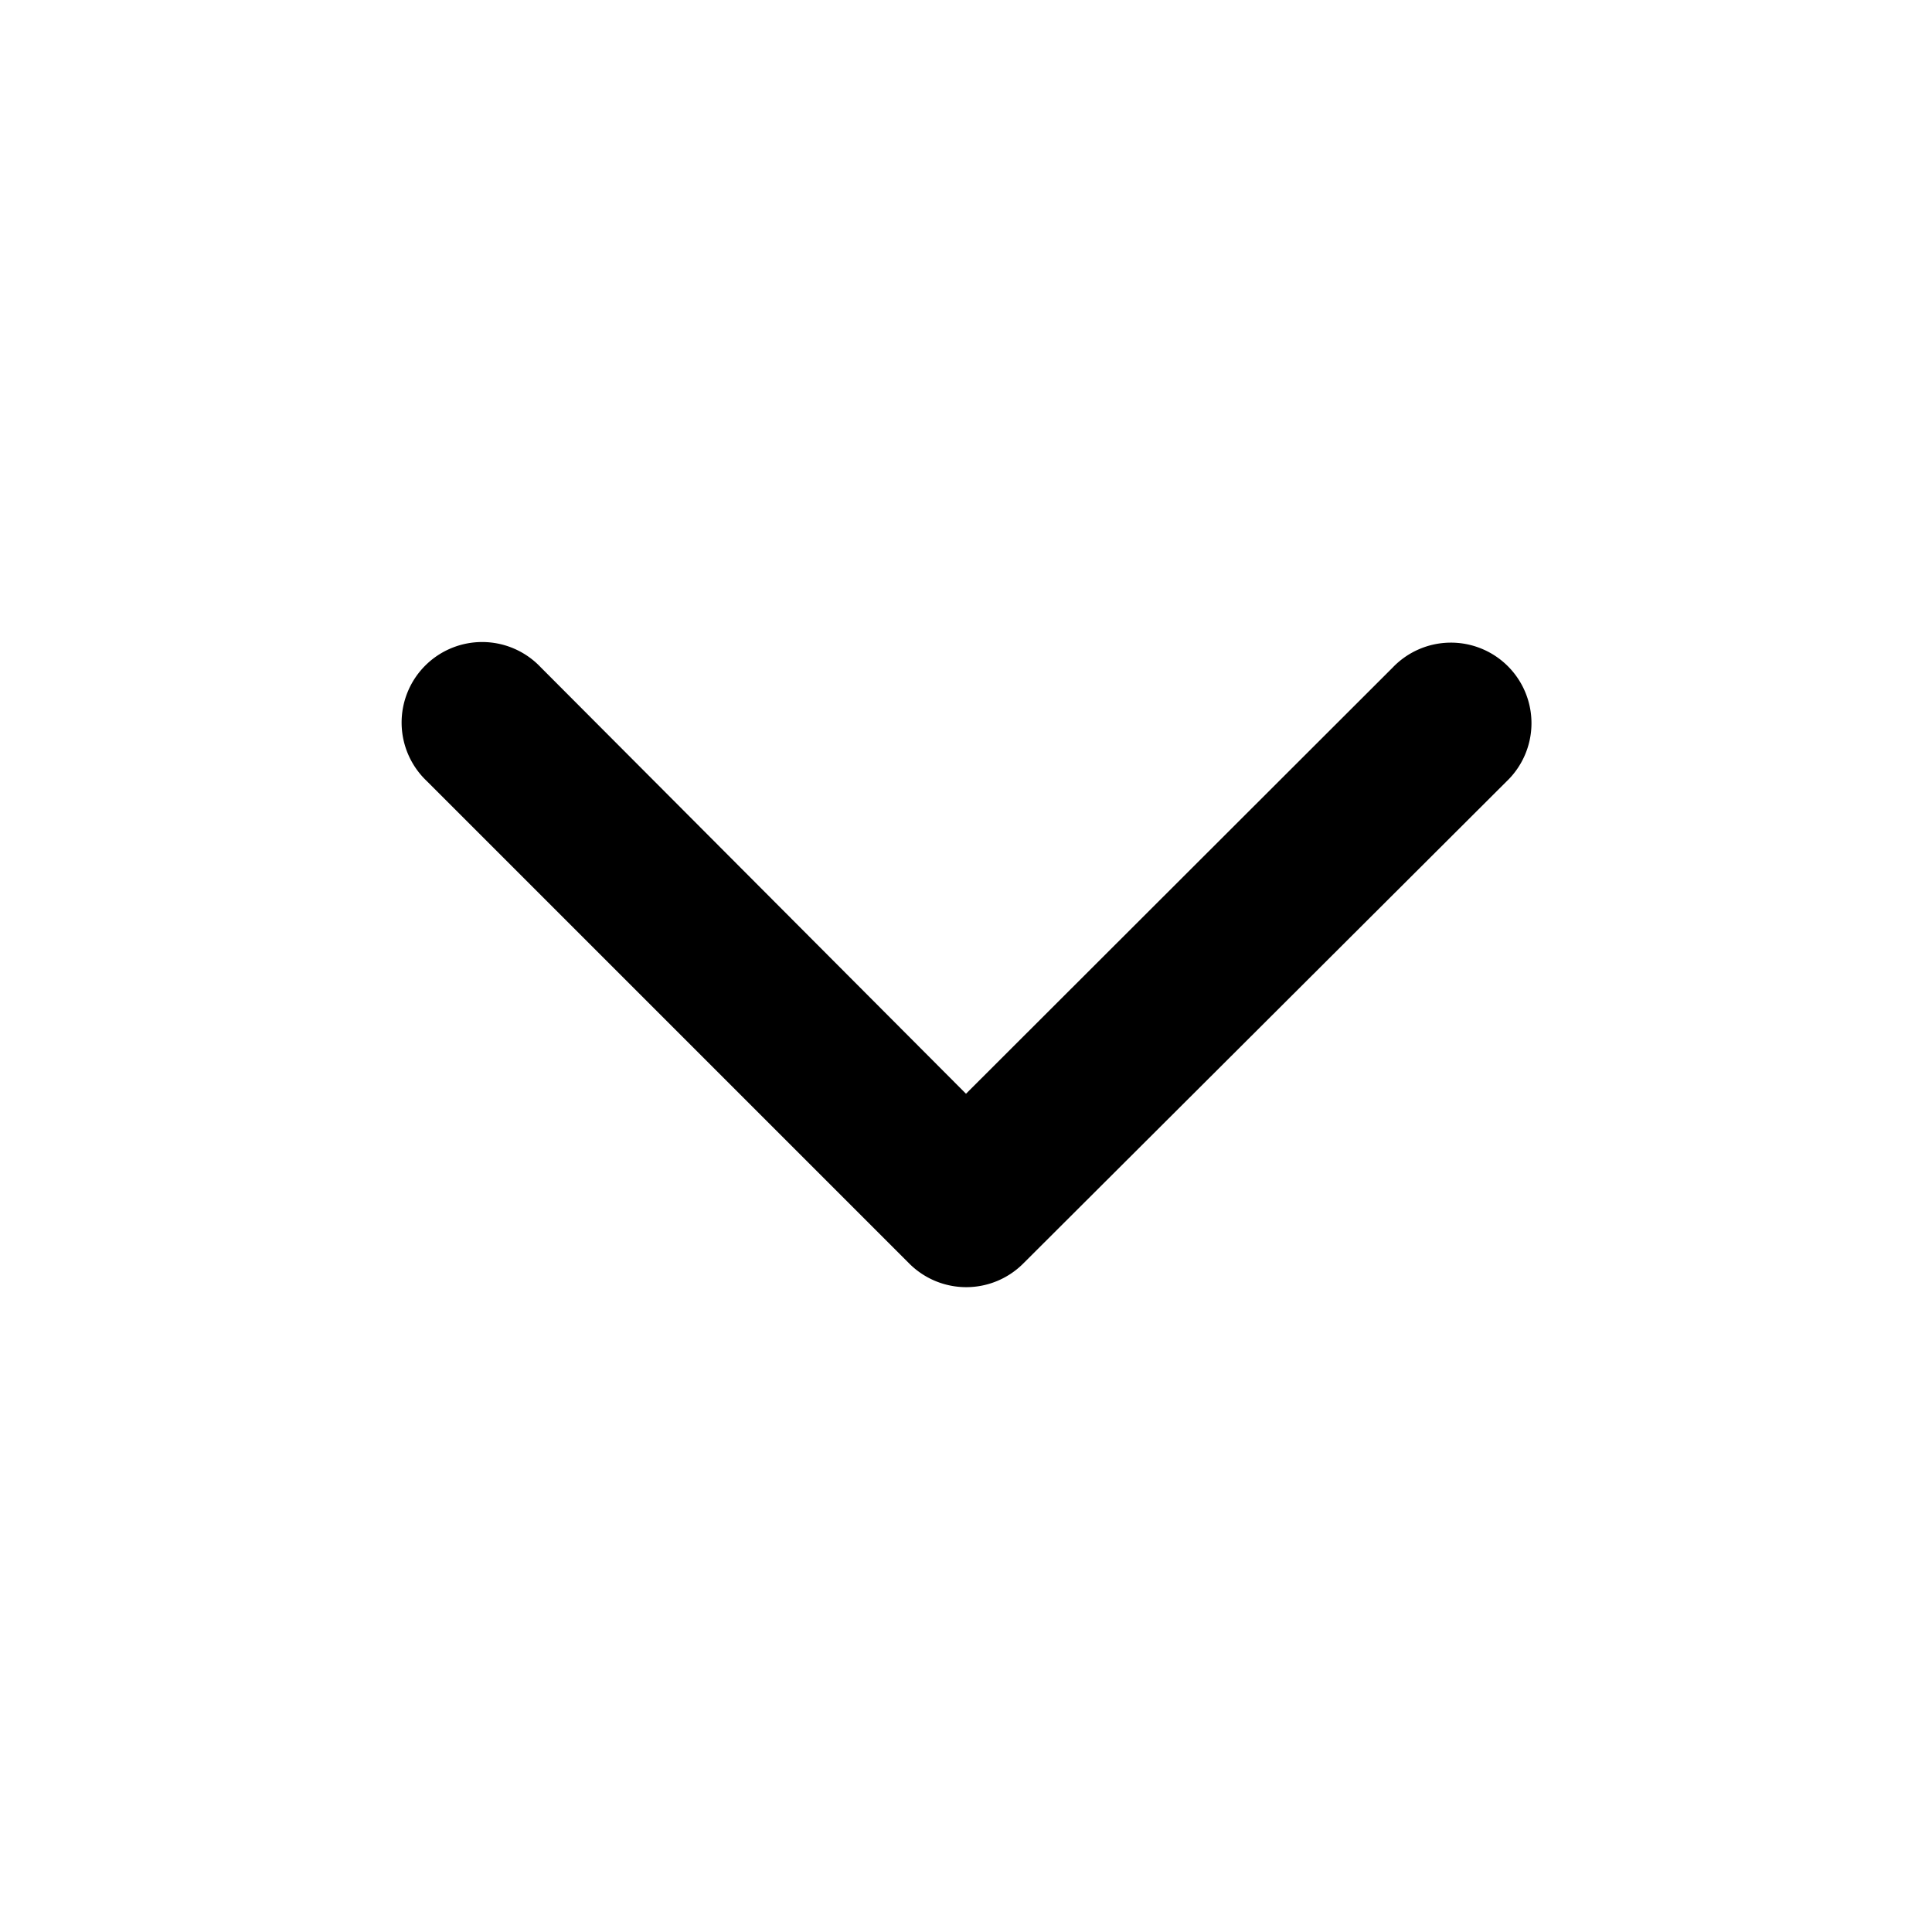 <svg xmlns="http://www.w3.org/2000/svg" width="16" height="16" viewBox="0 0 16 16">
  <g id="Icon_left_outline" transform="translate(0 16) rotate(-90)">
    <rect id="Icon_left_outline_background" data-name="Icon_left_outline background" width="16" height="16" fill="none"/>
    <g id="Icon_left_outline-2" data-name="Icon_left_outline" transform="translate(5.333 3.333)">
      <path id="Path" d="M.2,5.138A.667.667,0,0,1,.2,4.2l4-4a.667.667,0,1,1,.943.943L1.609,4.667,5.138,8.2a.667.667,0,1,1-.943.943Z"/>
    </g>
  </g>
</svg>
